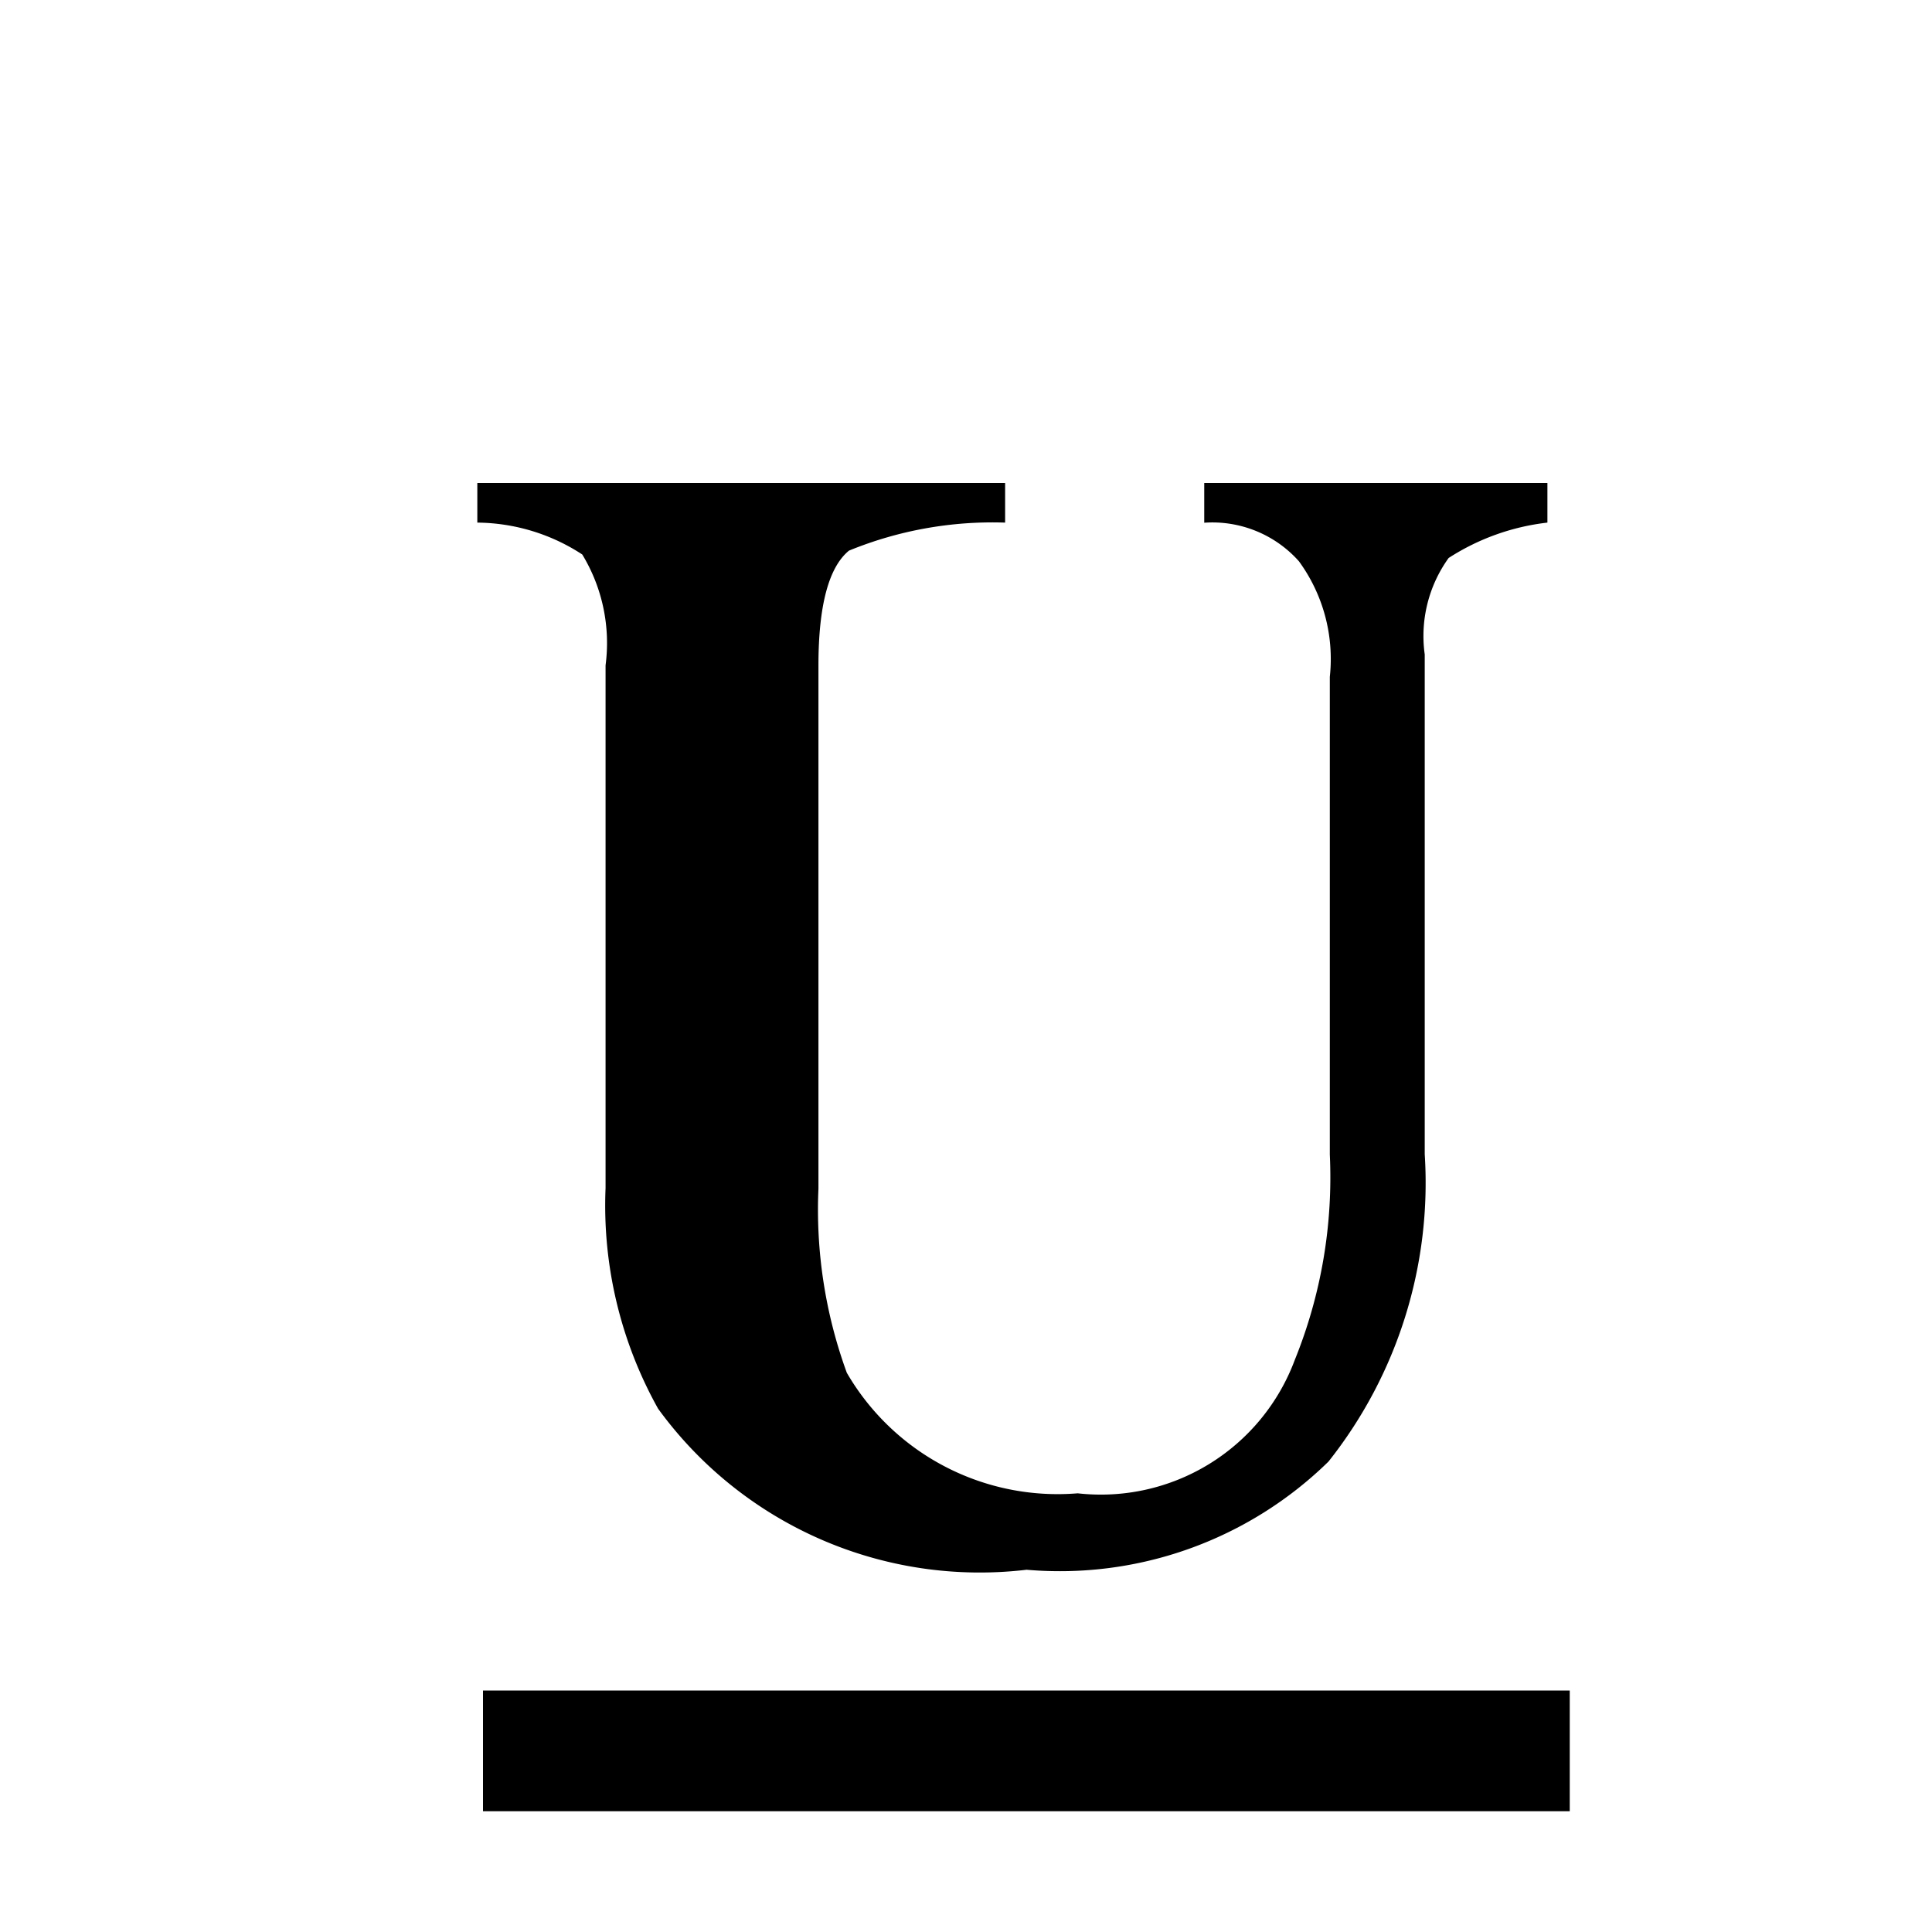 <svg xmlns="http://www.w3.org/2000/svg" viewBox="0 0 16 16"><path d="M8.324 4v.328a3.137 3.137 0 0 0-1.293.232c-.168.137-.253.456-.253.95v4.334a3.94 3.94 0 0 0 .235 1.525 2.019 2.019 0 0 0 1.912.998 1.714 1.714 0 0 0 1.798-1.105 4.026 4.026 0 0 0 .29-1.7V5.605a1.372 1.372 0 0 0-.256-.957.96.96 0 0 0-.784-.319V4h2.842v.328a1.907 1.907 0 0 0-.818.293 1.105 1.105 0 0 0-.198.799v4.139a3.713 3.713 0 0 1-.797 2.545 3.18 3.18 0 0 1-2.5.896 3.293 3.293 0 0 1-3.052-1.334 3.449 3.449 0 0 1-.435-1.826V5.51a1.413 1.413 0 0 0-.193-.918 1.612 1.612 0 0 0-.869-.264V4zM13 14H4v1h9z"/></svg>